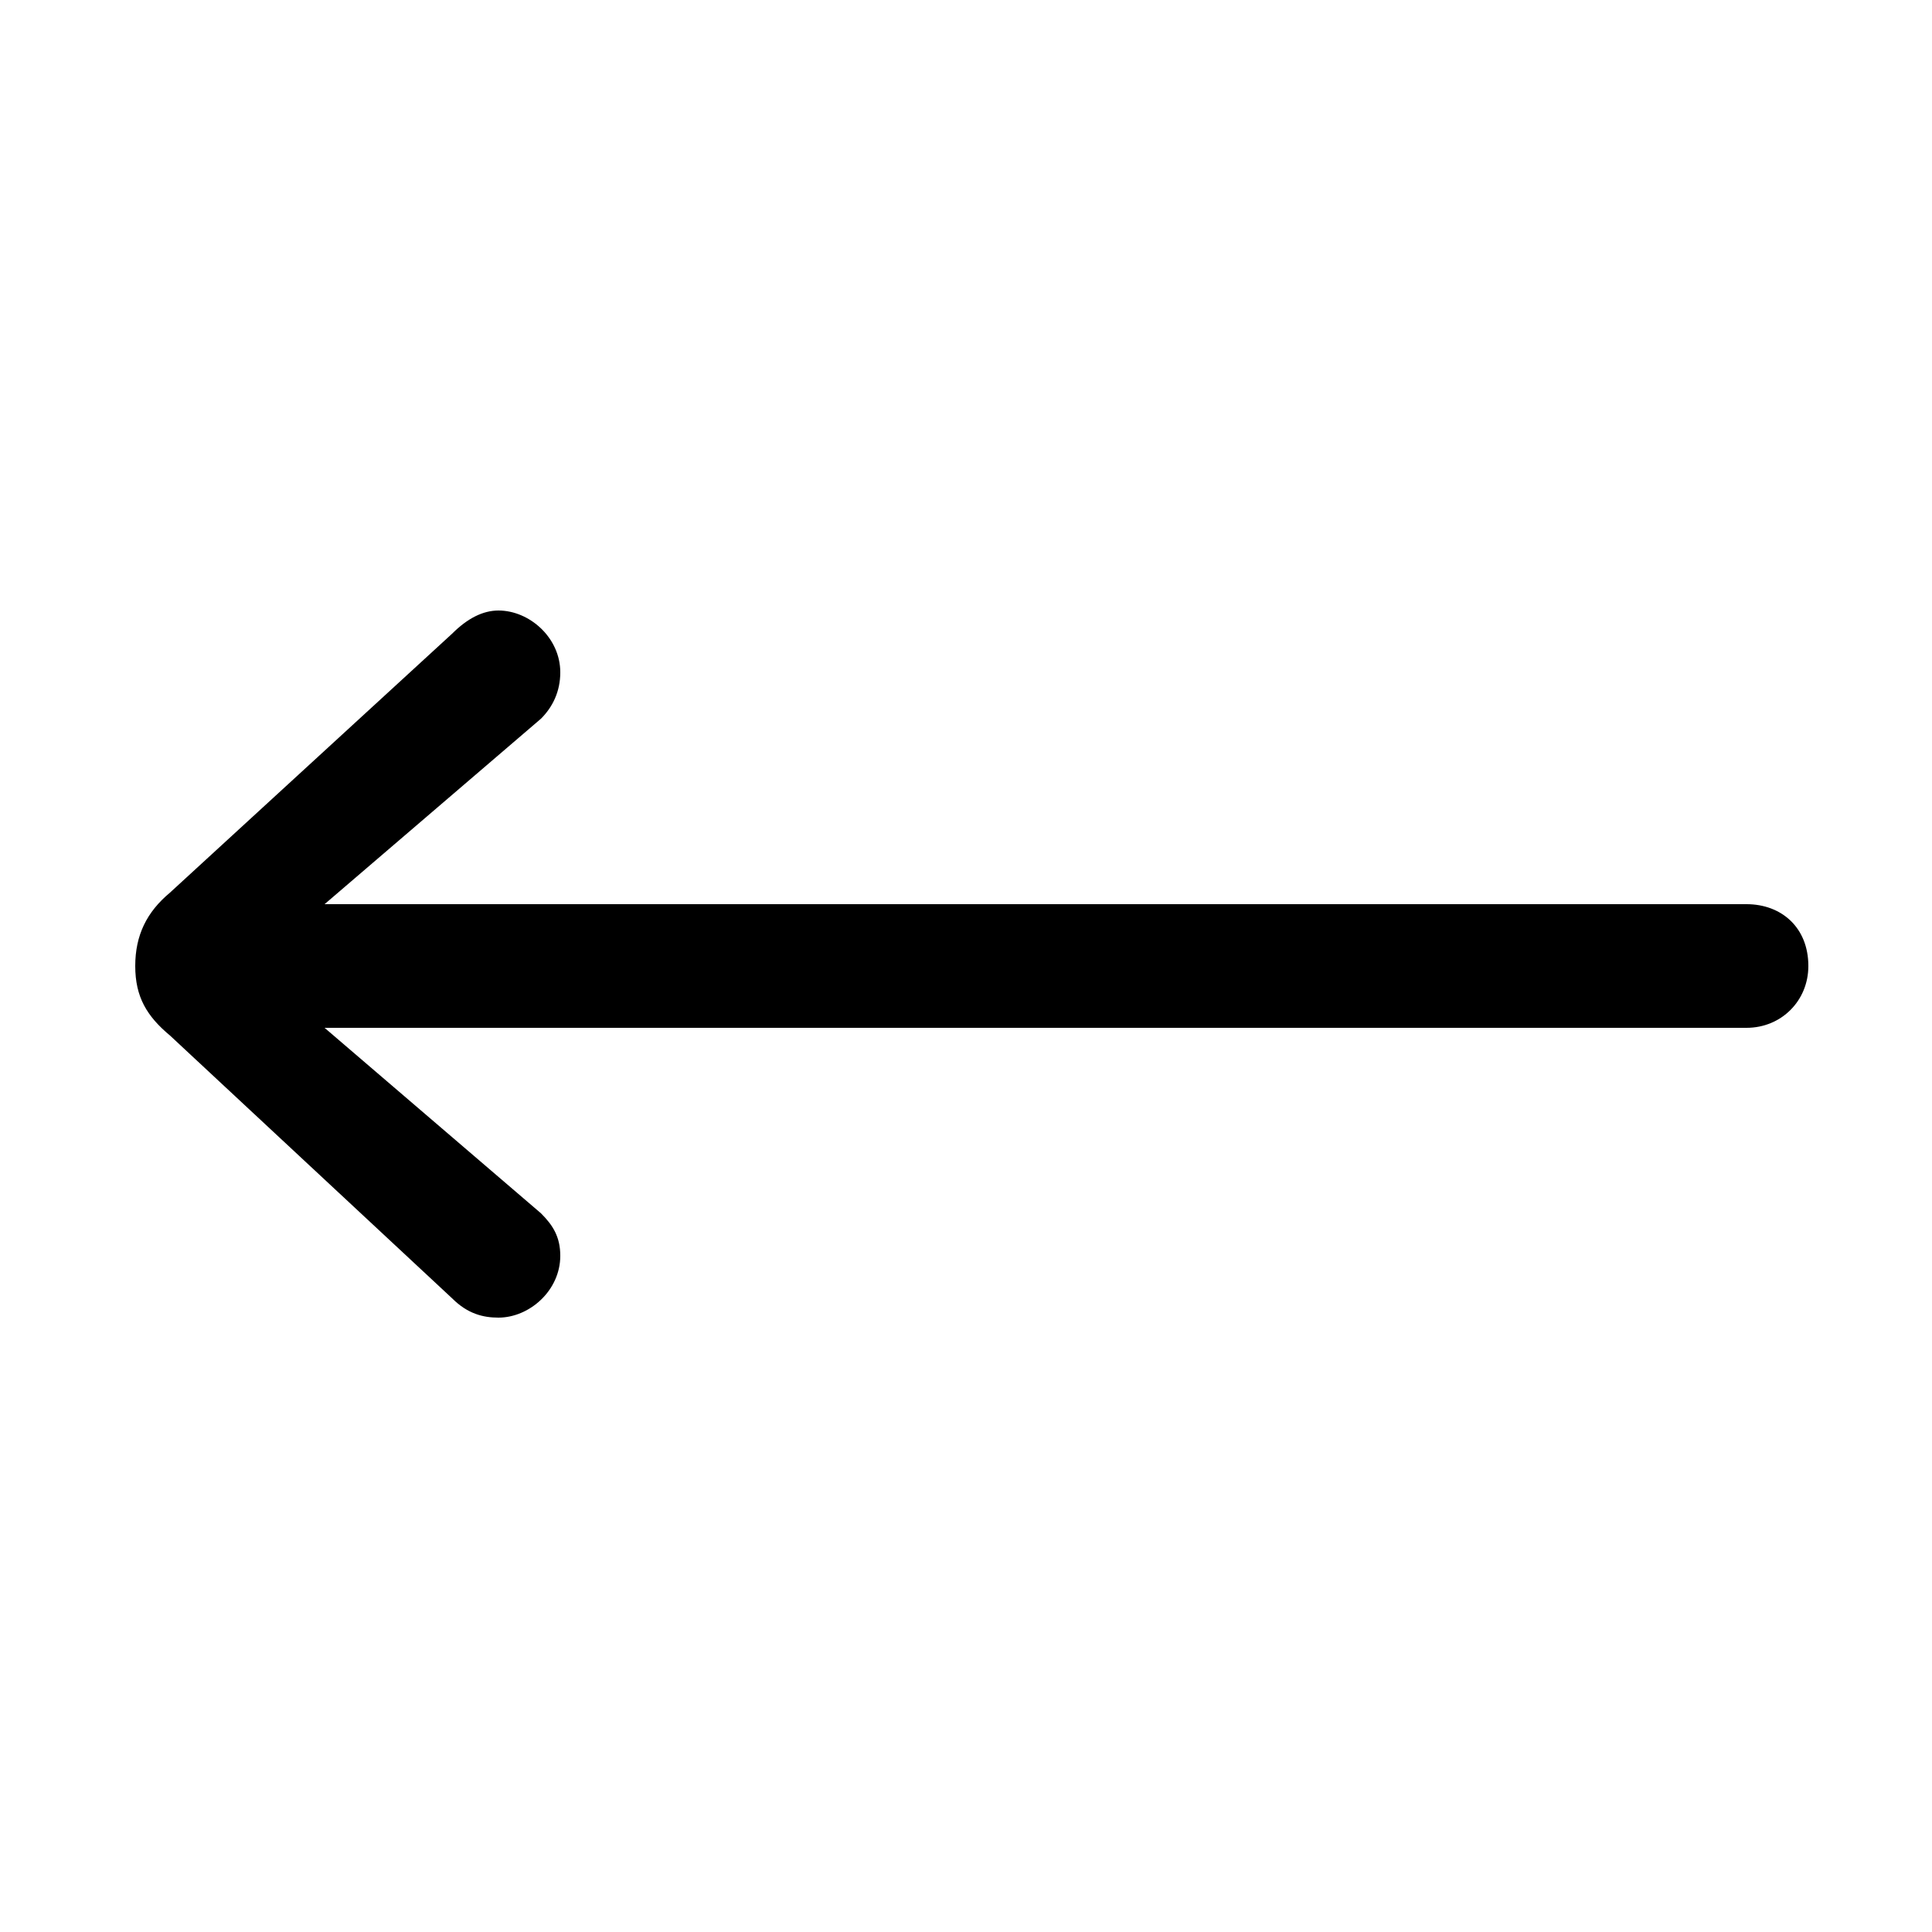 <svg xmlns="http://www.w3.org/2000/svg" viewBox="0 -44.0 50.0 50.0">
    <rect x="0" y="-44.0" width="50.0" height="50.0" fill="#808080" stroke="none"/>
    <g transform="scale(1, -1)">
        <!-- ボディの枠 -->
        <rect x="0" y="-6.0" width="50.0" height="50.0"
            stroke="white" fill="white"/>
        <!-- グリフ座標系の原点 -->
        <circle cx="0" cy="0" r="5" fill="white"/>
        <!-- グリフのアウトライン -->
        <g style="fill:black;stroke:#000000;stroke-width:0;stroke-linecap:round;stroke-linejoin:round;">
        <path d="M 8.4 20.6 L 14.0 25.4 C 14.3 25.7 14.5 26.1 14.5 26.6 C 14.5 27.5 13.7 28.2 12.9 28.2 C 12.5 28.2 12.1 28.0 11.7 27.6 L 4.4 20.9 C 3.8 20.4 3.5 19.8 3.5 19.0 C 3.5 18.2 3.8 17.7 4.4 17.2 L 11.7 10.4 C 12.1 10.0 12.5 9.9 12.9 9.9 C 13.7 9.9 14.5 10.6 14.5 11.5 C 14.5 12.0 14.3 12.3 14.0 12.6 L 8.4 17.4 L 45.2 17.4 C 46.1 17.4 46.8 18.1 46.8 19.0 C 46.8 20.0 46.1 20.6 45.2 20.6 Z"/>
    </g>
    </g>
</svg>
